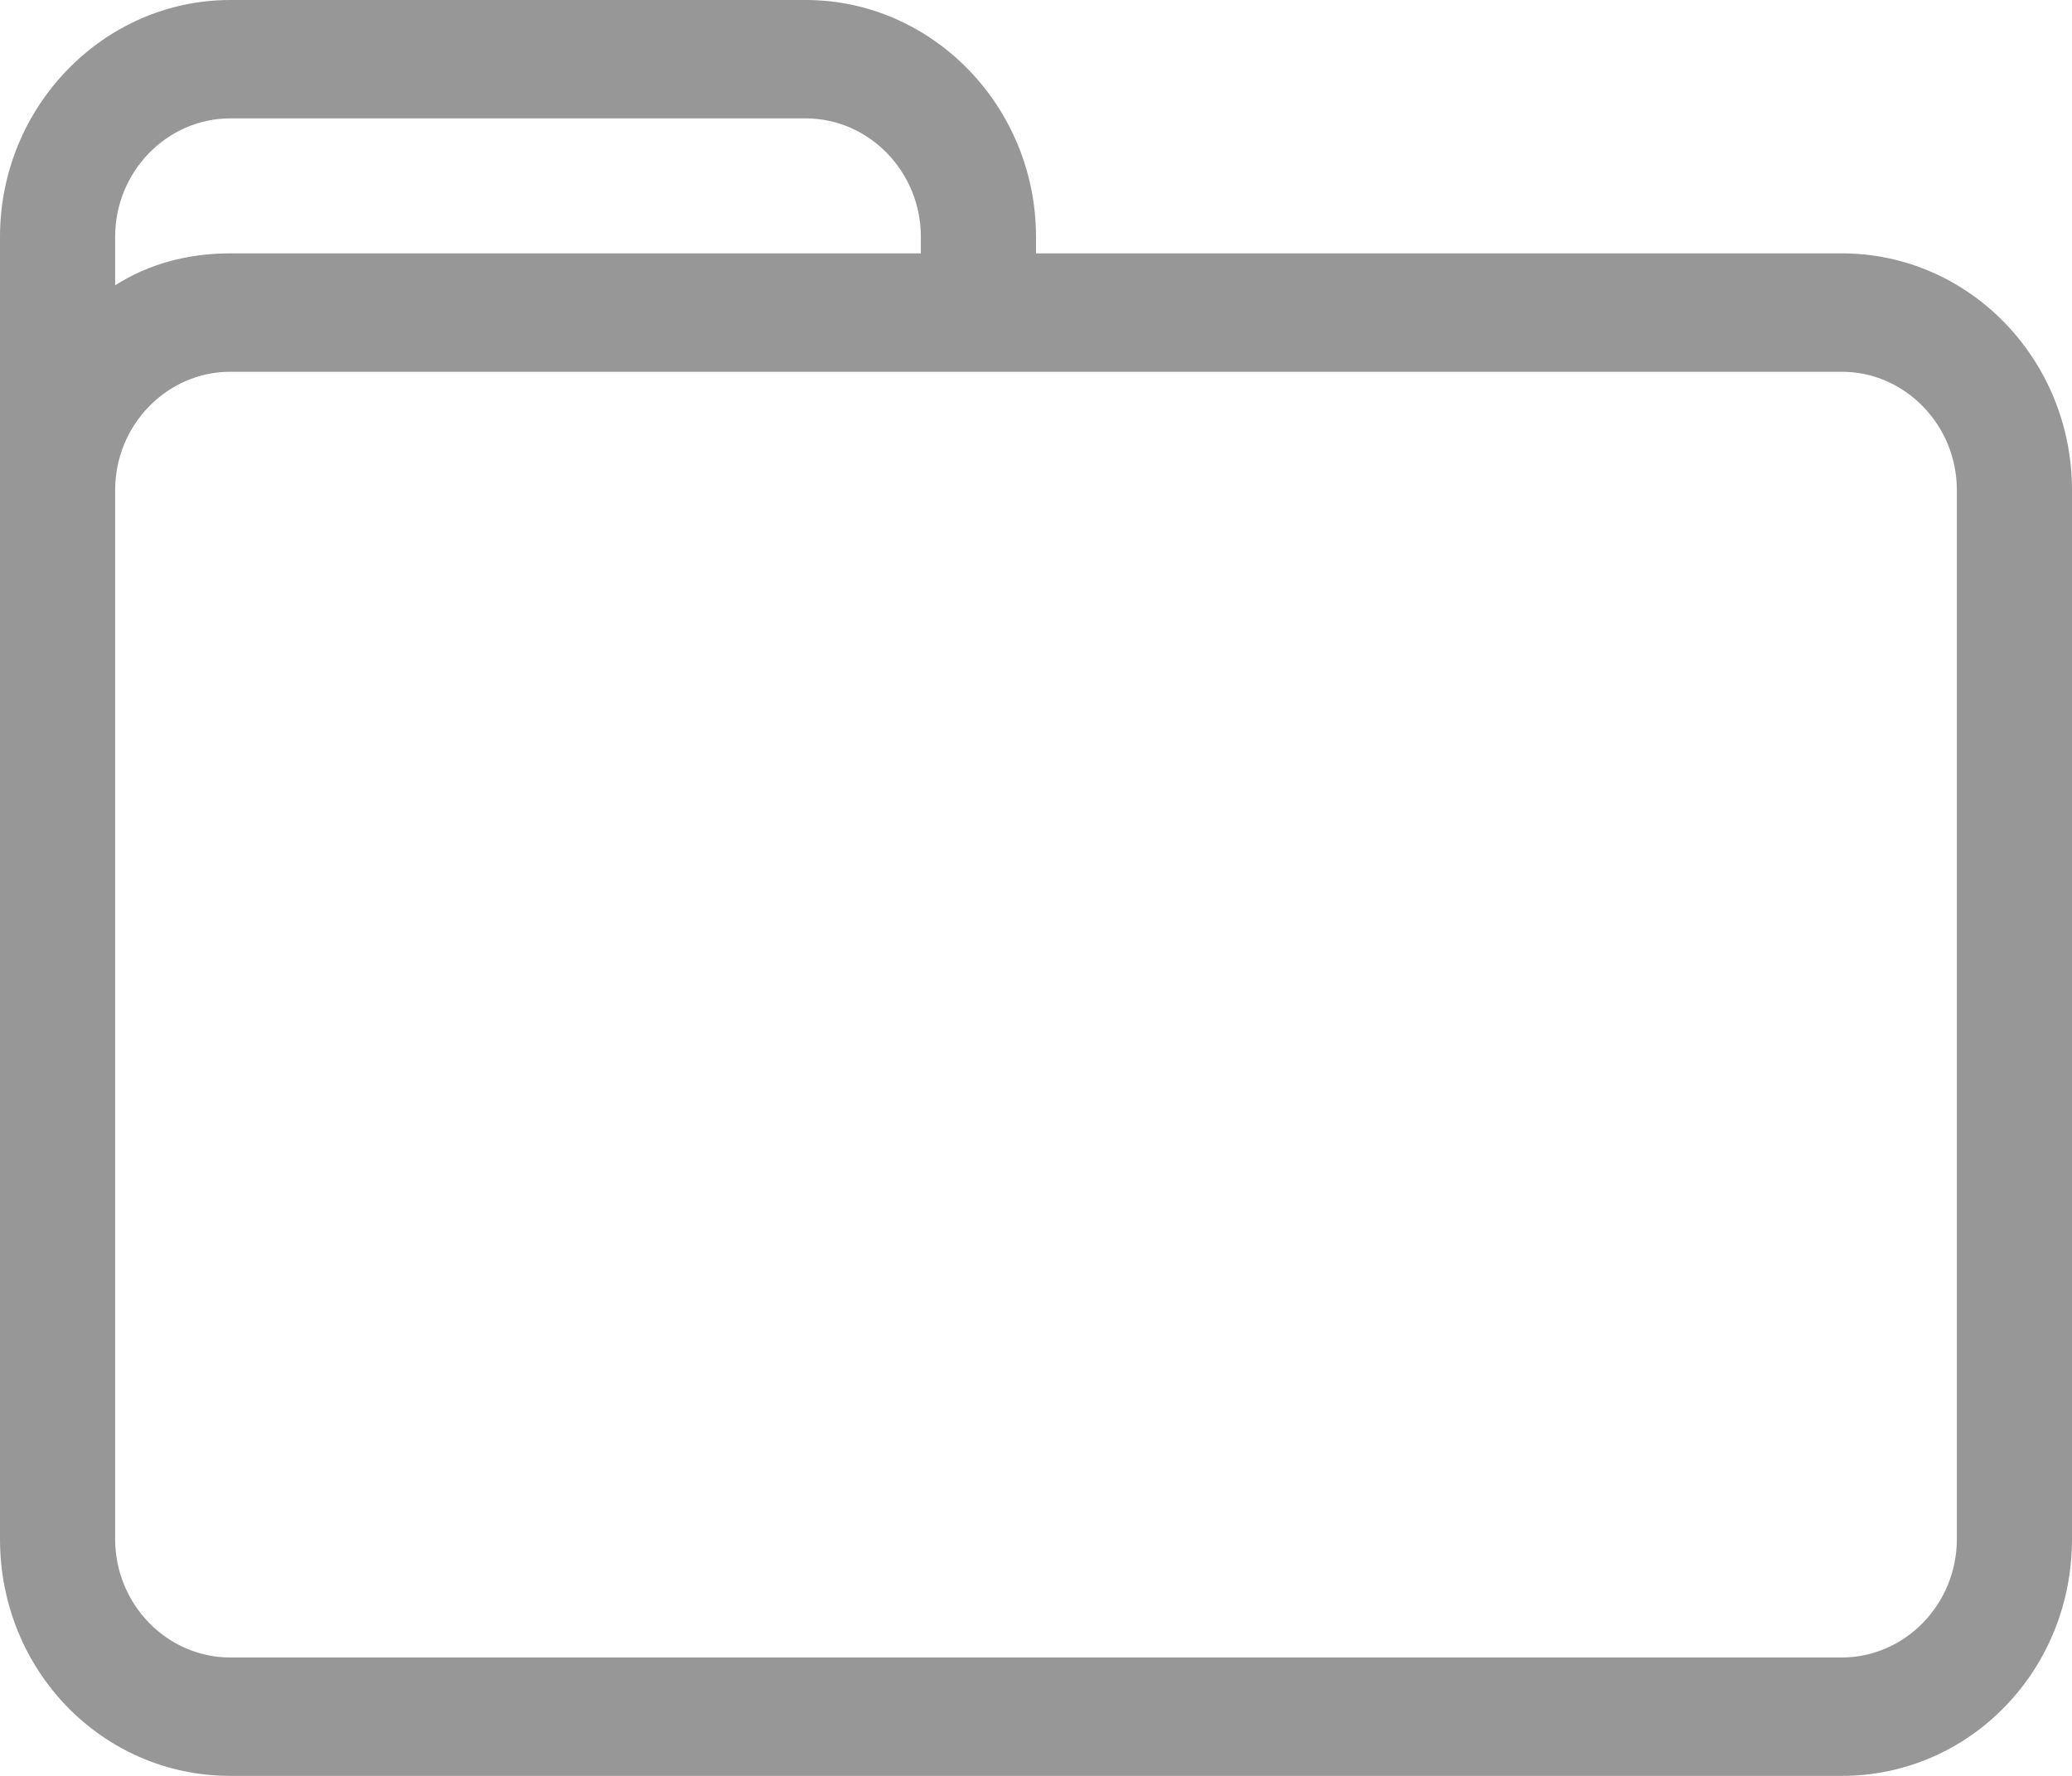 <?xml version="1.0" encoding="UTF-8"?>
<svg width="14px" height="12px" viewBox="0 0 14 12" version="1.1" xmlns="http://www.w3.org/2000/svg" xmlns:xlink="http://www.w3.org/1999/xlink">
    <!-- Generator: Sketch 52.6 (67491) - http://www.bohemiancoding.com/sketch -->
    <title>Fill 1</title>
    <desc>Created with Sketch.</desc>
    <g id="Symbols" stroke="none" stroke-width="1" fill="none" fill-rule="evenodd">
        <g id="Button/Folder/Off" transform="translate(-9, -10)" fill="#979797">
            <path d="M22.222,20.4 C22.222,20.84 21.872,21.2 21.444,21.2 L10.556,21.2 C10.128,21.2 9.778,20.84 9.778,20.4 L9.778,13.312 C9.778,12.872 10.128,12.512 10.556,12.512 L21.444,12.512 C21.872,12.512 22.222,12.872 22.222,13.312 L22.222,20.4 Z M9.778,11.6 C9.778,11.16 10.128,10.8 10.556,10.8 L14.444,10.8 C14.872,10.8 15.222,11.16 15.222,11.6 L15.222,11.712 L10.556,11.712 C10.268,11.712 10.003,11.784 9.778,11.928 L9.778,11.6 Z M16,11.712 L16,11.6 C16,10.72 15.3,10 14.444,10 L10.556,10 C9.7,10 9,10.72 9,11.6 L9,20.4 C9,21.288 9.692,22 10.556,22 L21.444,22 C22.308,22 23,21.288 23,20.4 L23,13.312 C23,12.432 22.308,11.712 21.444,11.712 L16,11.712 Z" id="Fill-1"></path>
        </g>
    </g>
</svg>
